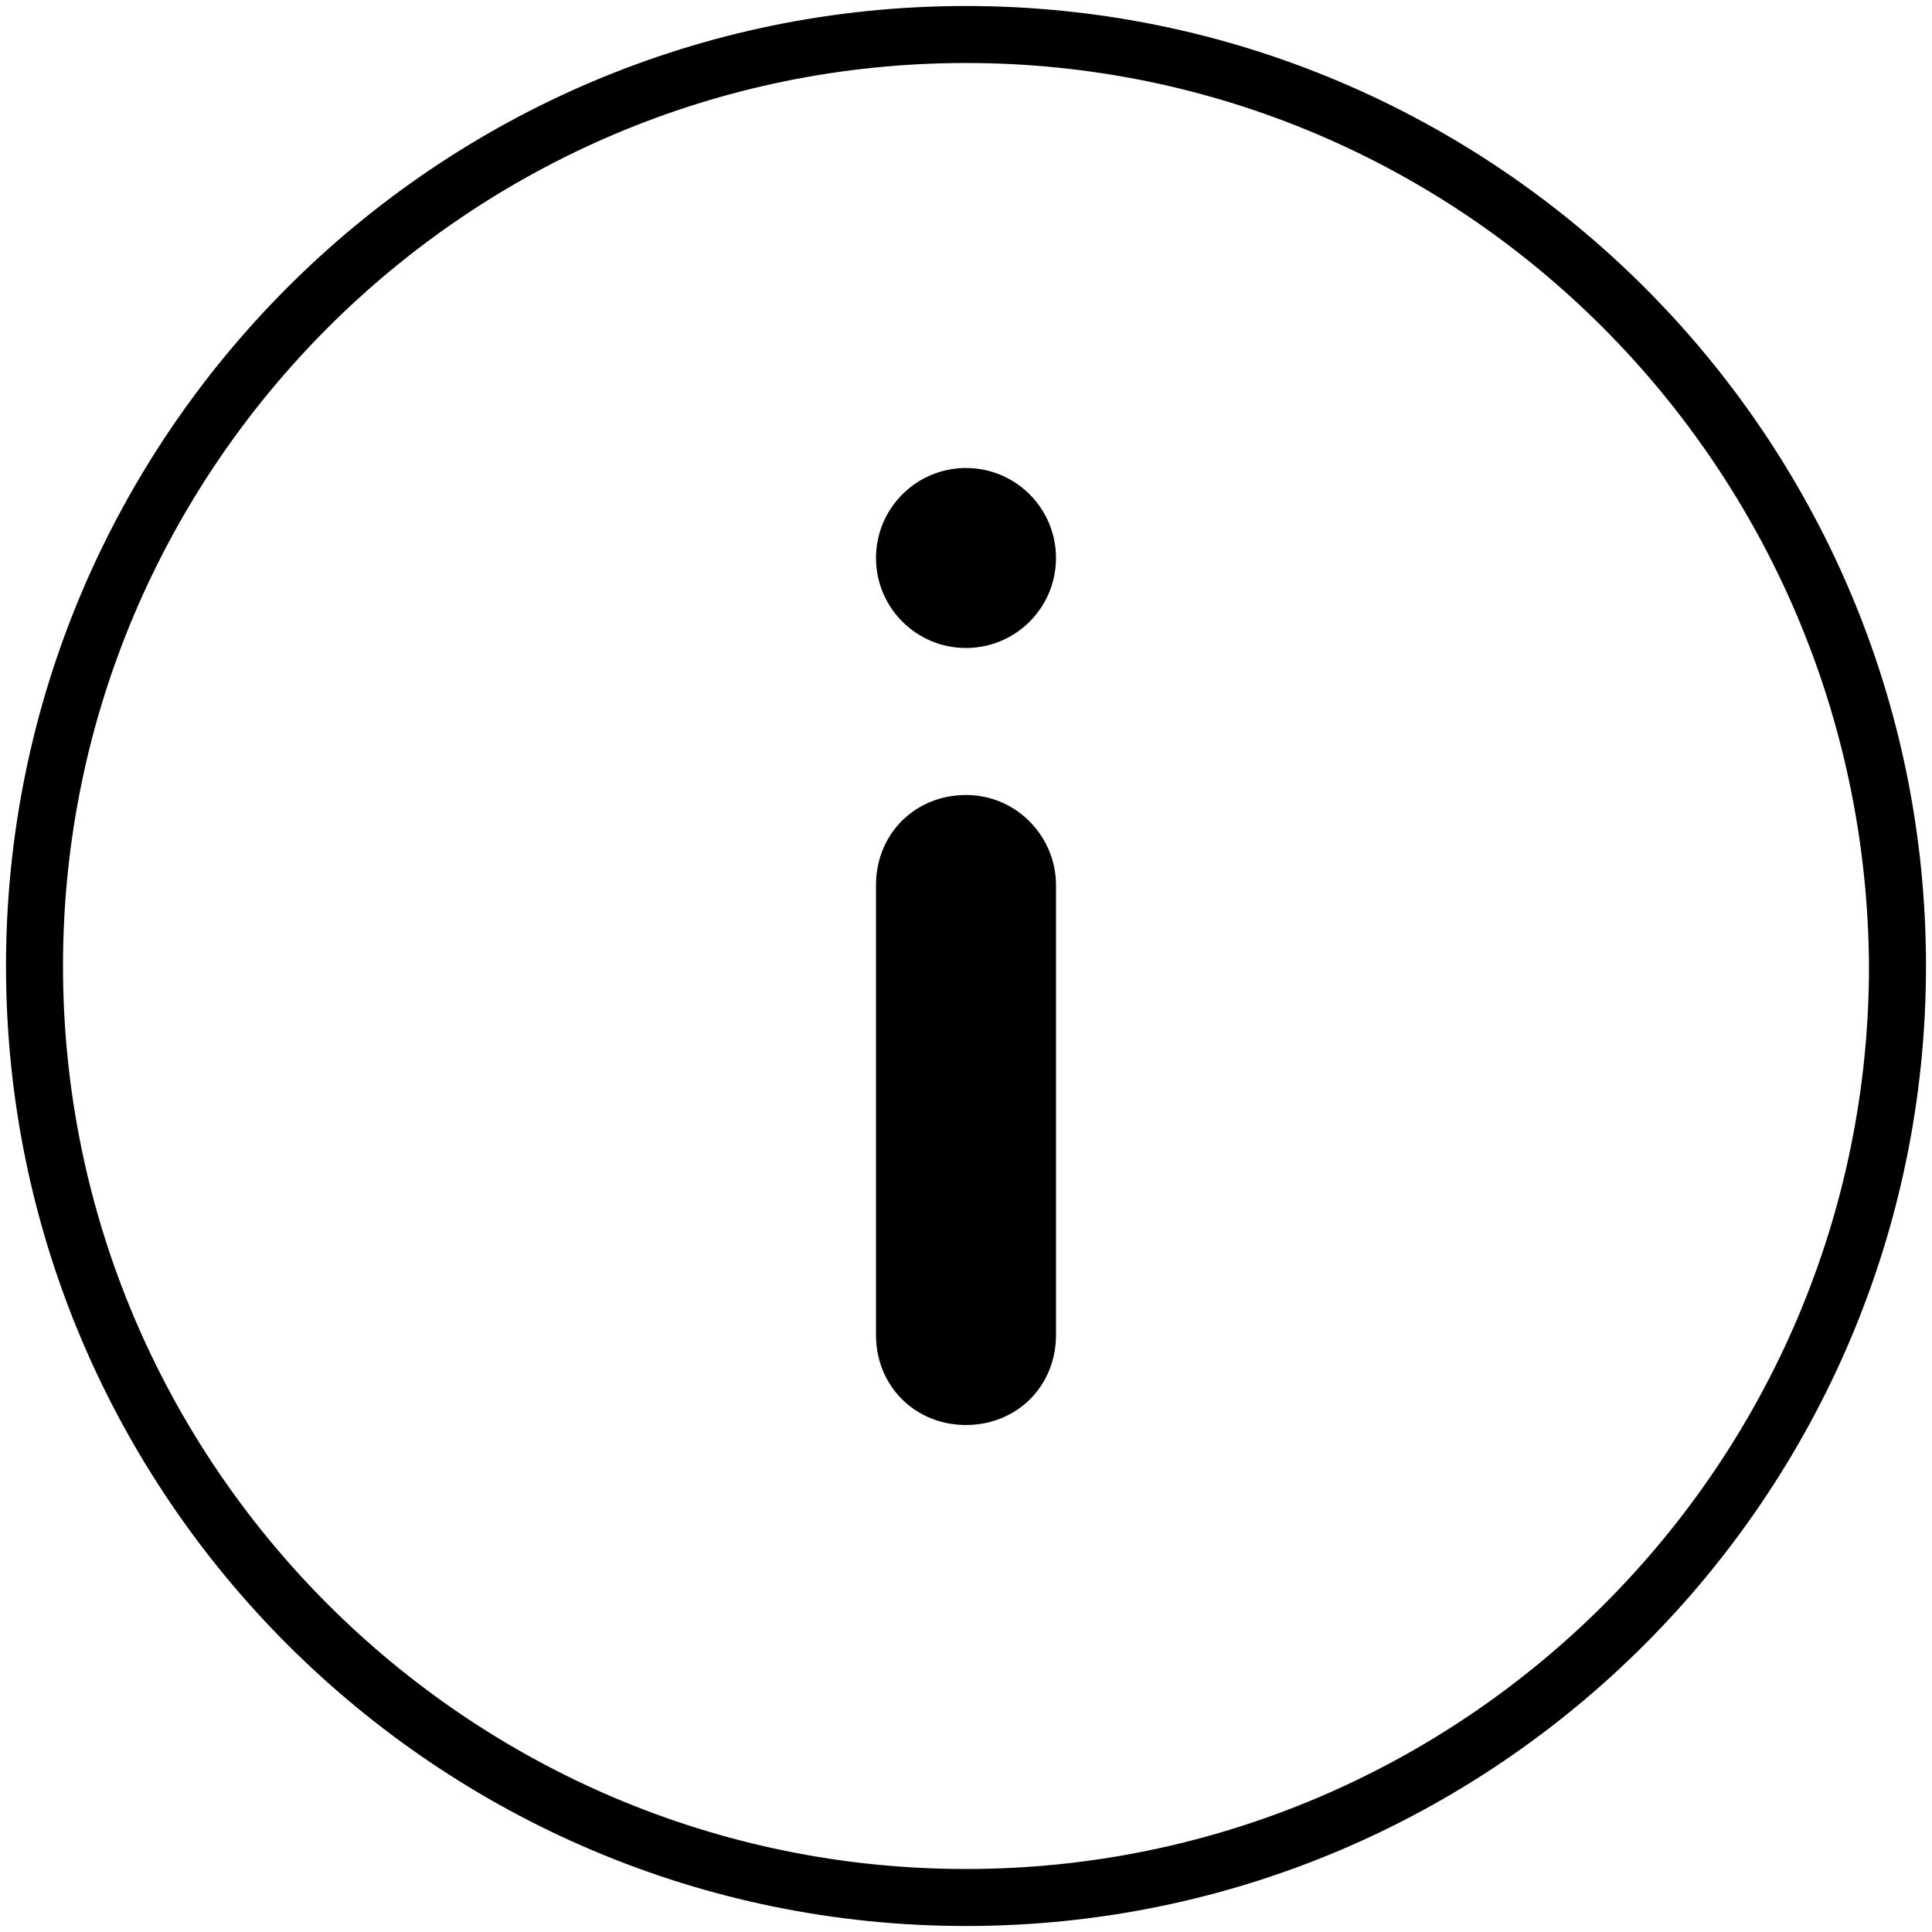 <svg enable-background="new 0 0 64.4 64.4" viewBox="0 0 64.4 64.4" xmlns="http://www.w3.org/2000/svg"><path d="m32.2.2c-17.7 0-32 14.4-32 32 0 17.7 14.4 32 32 32 17.7 0 32-14.4 32-32 0-17.7-14.4-32-32-32zm0 62.1c-16.6 0-30.1-13.5-30.1-30.1s13.5-30.1 30.1-30.1 30 13.5 30.1 30.1c0 16.6-13.5 30.1-30.1 30.1z"/><circle cx="32.2" cy="18.6" r="3"/><path d="m32.2 26.5c-1.7 0-3 1.3-3 3v15c0 1.7 1.3 3 3 3s3-1.3 3-3v-15c0-1.6-1.3-3-3-3z"/></svg>